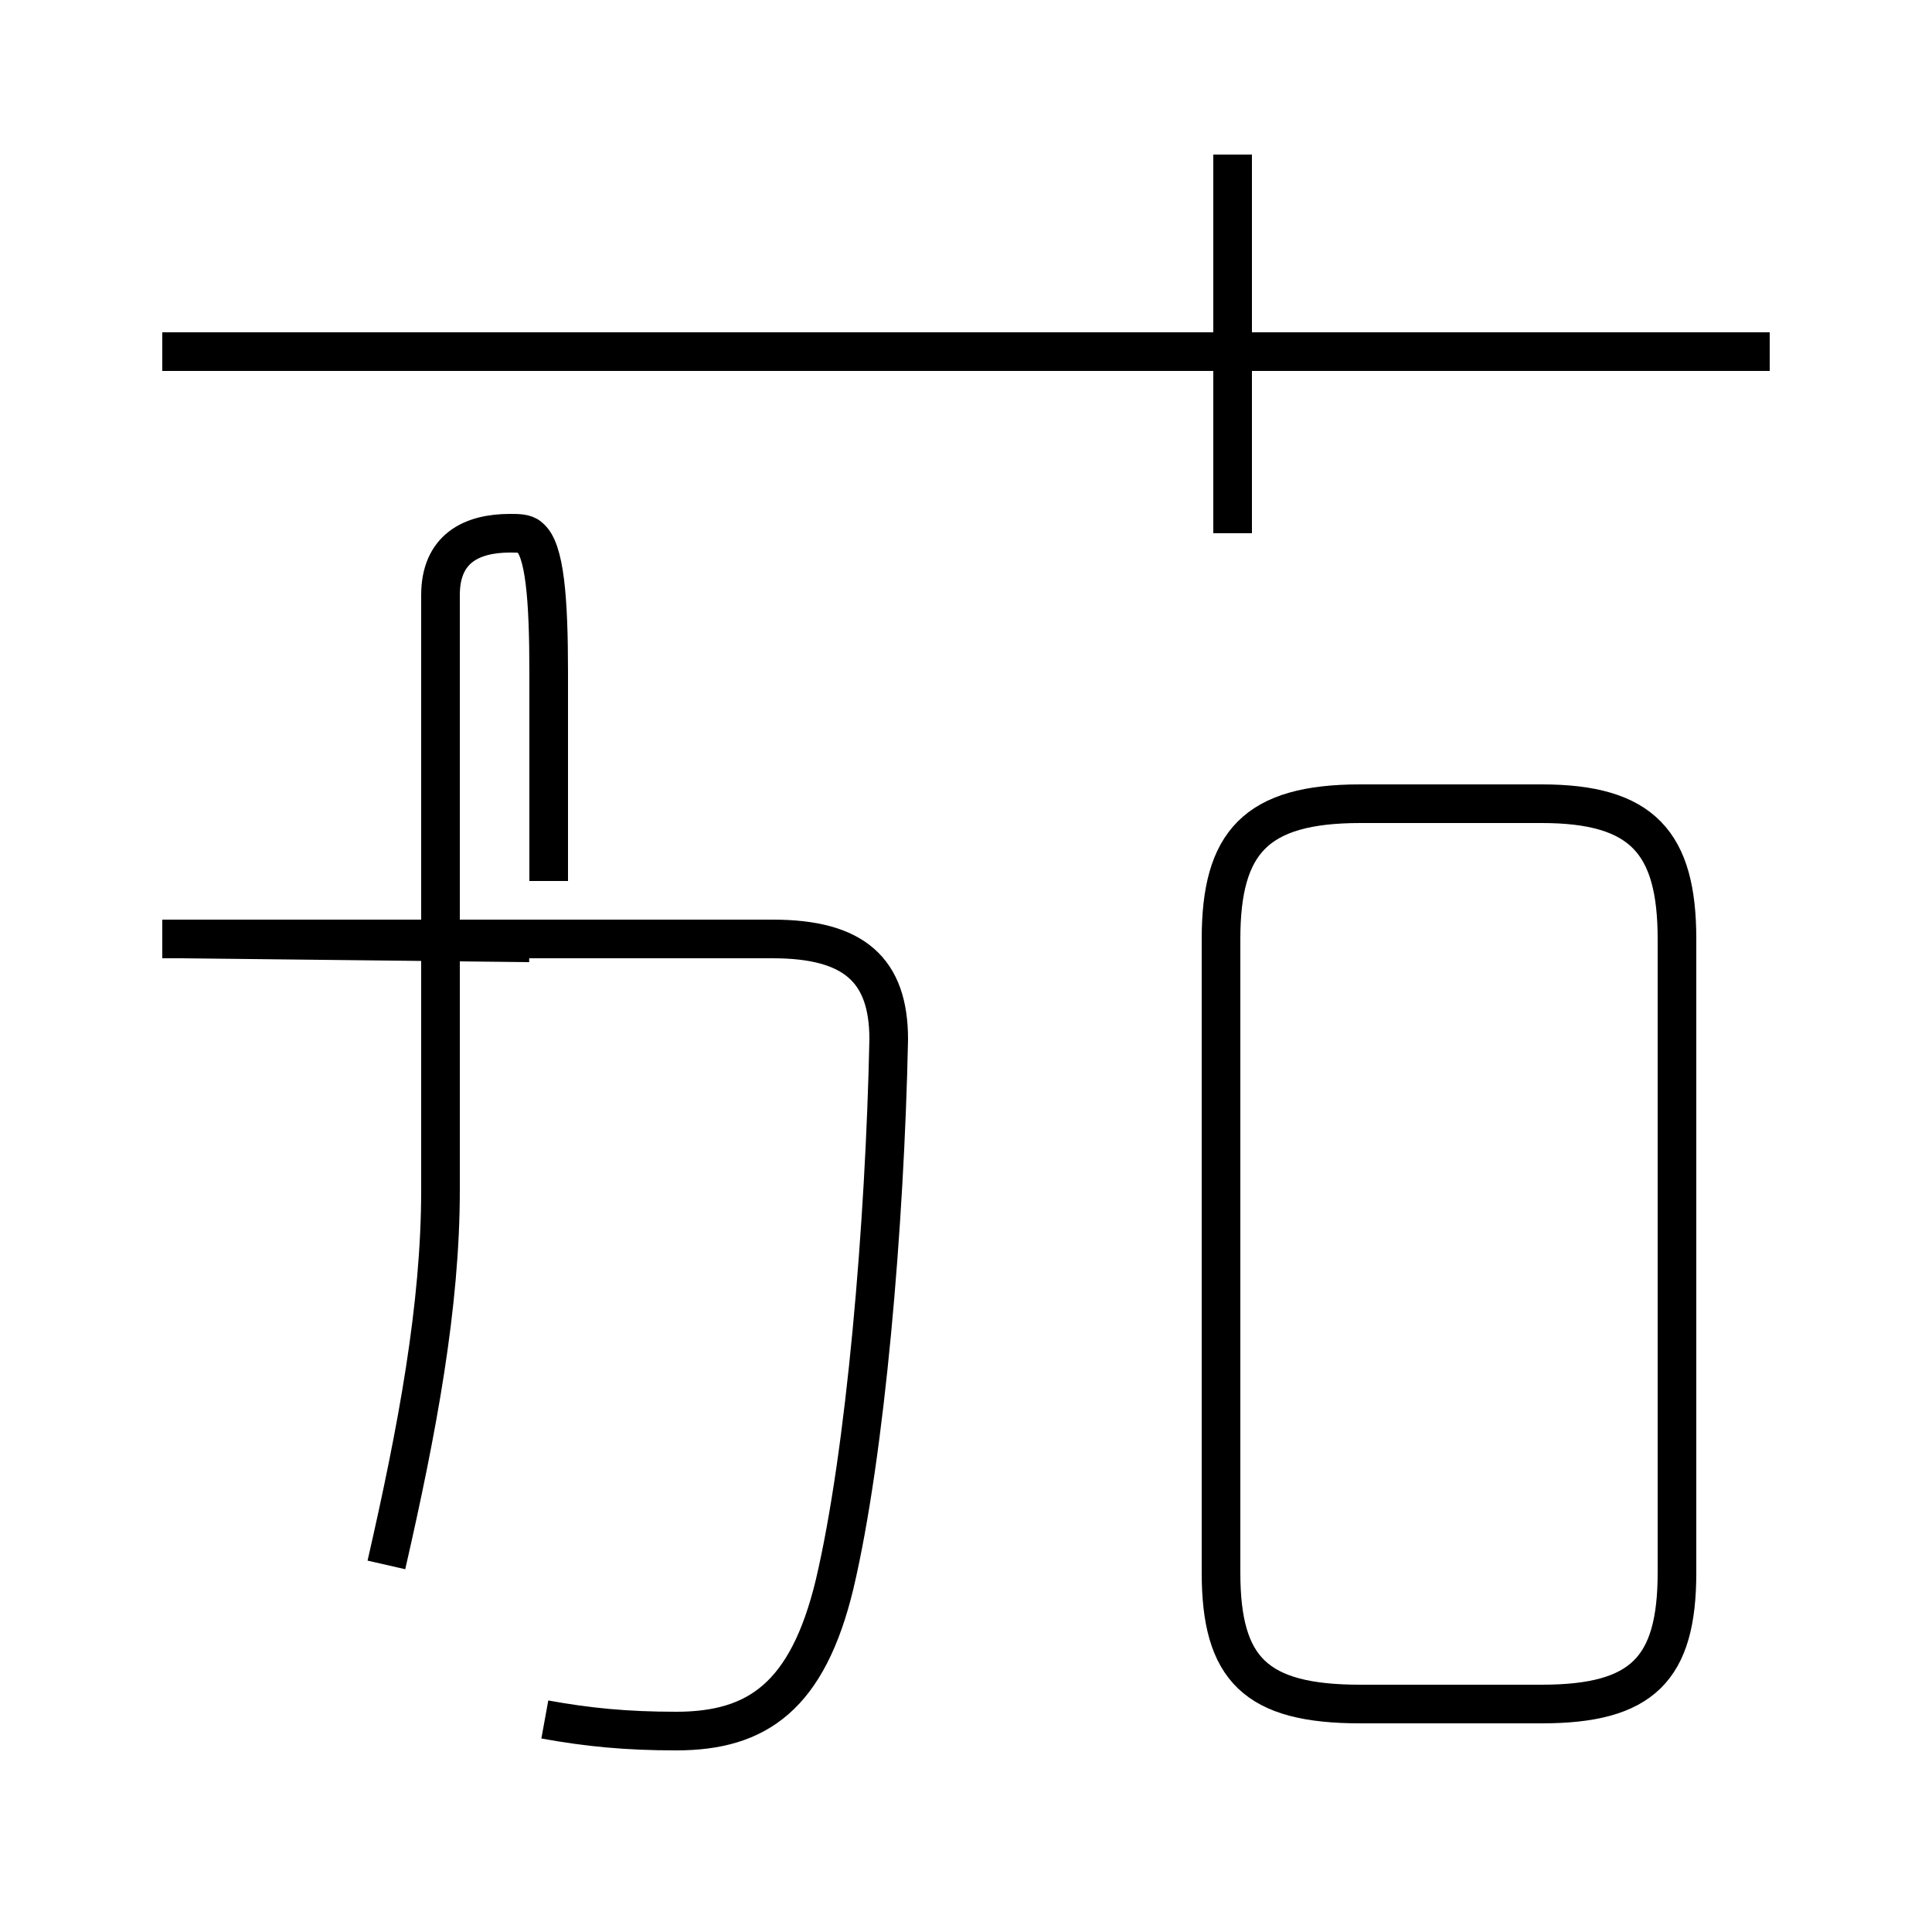 <?xml version='1.0' encoding='utf8'?>
<svg viewBox="0.0 -44.0 50.0 50.0" version="1.1" xmlns="http://www.w3.org/2000/svg">
<rect x="0.0" y="-44.0" width="50.0" height="50.0" fill="#808080" stroke="none"/>
<rect x="-1000" y="-1000" width="2000" height="2000" stroke="white" fill="white"/>
<g style="fill:none; stroke:#000000;  stroke-width:1">
<path d="M 4.7 19.7 L 13.7 19.6 M 14.2 21.2 C 14.2 23.1 14.2 24.8 14.2 26.6 C 14.2 28.5 14.1 29.8 13.7 30.1 C 13.6 30.2 13.4 30.2 13.2 30.2 C 12.2 30.2 11.4 29.8 11.4 28.6 C 11.4 27.4 11.4 25.9 11.4 23.8 C 11.4 22.6 11.4 21.4 11.4 20.1 C 11.4 18.9 11.4 17.8 11.4 16.8 C 11.4 15.6 11.4 14.4 11.4 13.2 C 11.4 10.2 10.8 7.0 10.0 3.5 M 14.1 -0.5 C 15.2 -0.7 16.2 -0.8 17.5 -0.8 C 19.6 -0.8 20.9 0.1 21.6 3.0 C 22.4 6.4 22.9 12.3 23.0 17.1 C 23.0 18.9 22.1 19.7 20.0 19.7 L 4.2 19.7 M 45.8 34.9 L 4.2 34.9 M 31.9 30.2 L 31.9 40.0 M 35.2 -0.1 L 39.9 -0.1 C 42.5 -0.1 43.4 0.8 43.4 3.3 L 43.4 19.7 C 43.4 22.2 42.5 23.2 39.9 23.2 L 35.2 23.2 C 32.5 23.2 31.6 22.2 31.6 19.7 L 31.6 3.3 C 31.6 0.8 32.5 -0.1 35.2 -0.1 Z" transform="scale(1, -1)" />
</g>
</svg>
